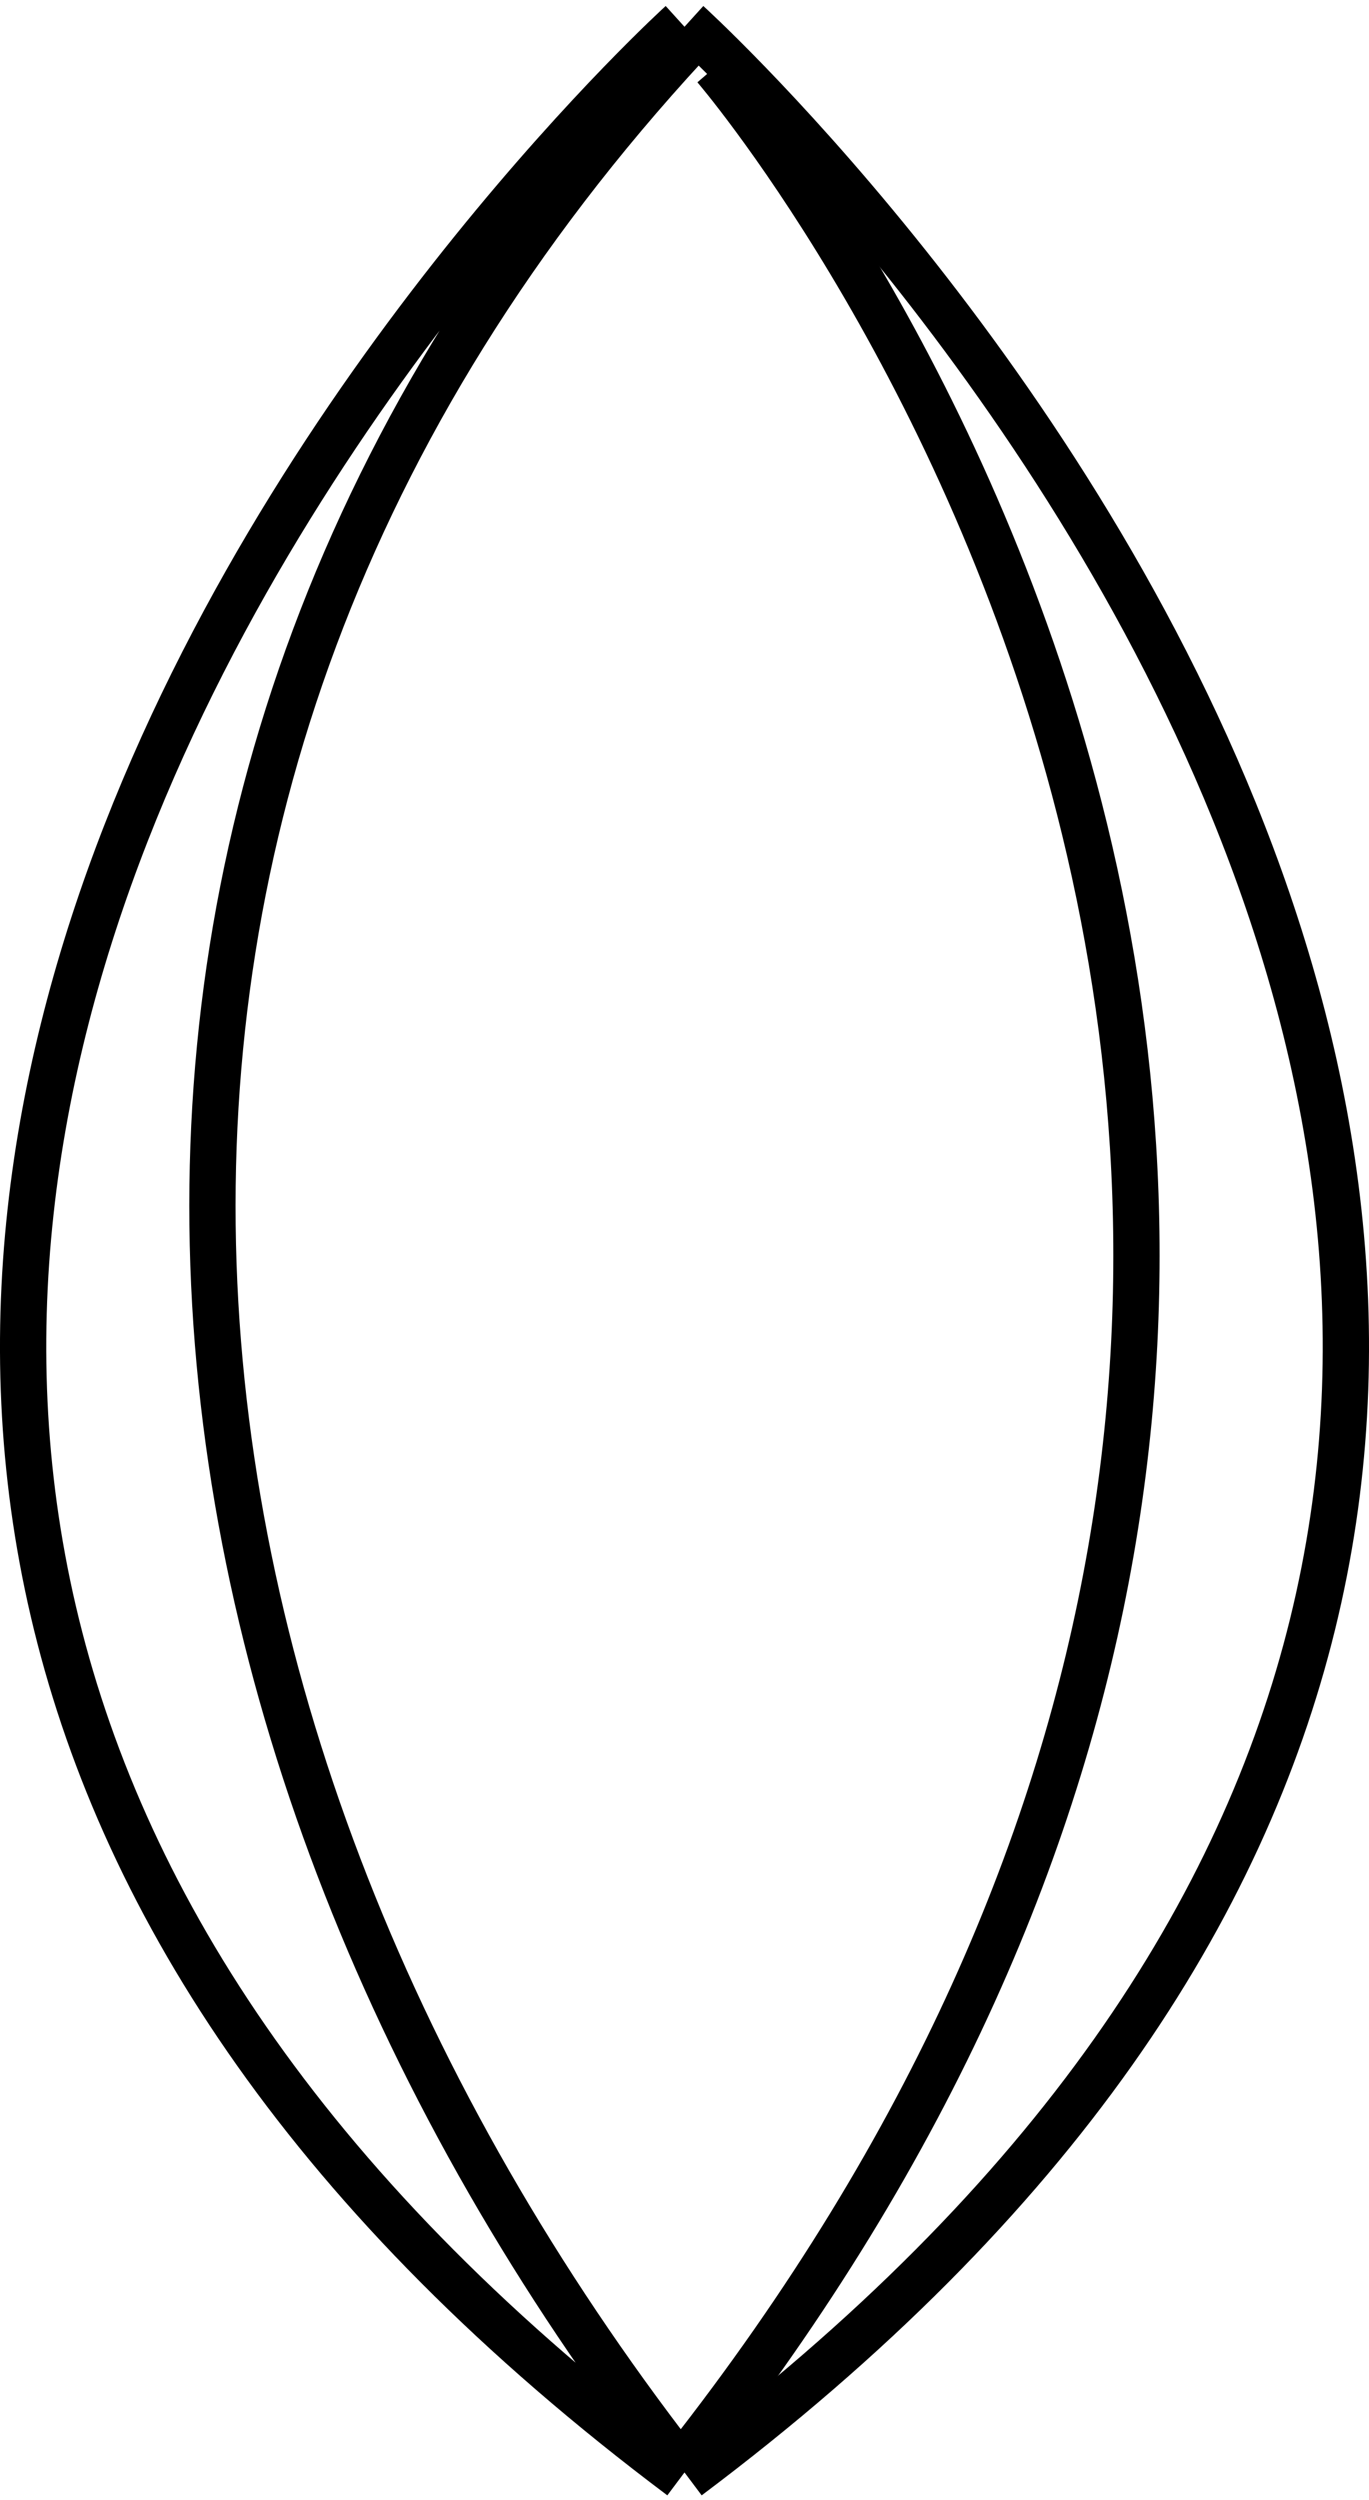 <?xml version="1.0" encoding="UTF-8" standalone="no"?>
<svg
   xmlns:dc="http://purl.org/dc/elements/1.1/"
   xmlns:cc="http://creativecommons.org/ns#"
   xmlns:rdf="http://www.w3.org/1999/02/22-rdf-syntax-ns#"
   xmlns:svg="http://www.w3.org/2000/svg"
   xmlns="http://www.w3.org/2000/svg"
   xmlns:sodipodi="http://sodipodi.sourceforge.net/DTD/sodipodi-0.dtd"
   xmlns:inkscape="http://www.inkscape.org/namespaces/inkscape"
   id="svg2"
   height="54"
   width="29.586"
   version="1.1"
   inkscape:version="0.48.4 r9939"
   sodipodi:docname="petal-2.svg">
  <defs
     id="defs6" />
  <sodipodi:namedview
     pagecolor="#ffffff"
     bordercolor="#666666"
     borderopacity="1"
     objecttolerance="10"
     gridtolerance="10"
     guidetolerance="10"
     inkscape:pageopacity="0"
     inkscape:pageshadow="2"
     inkscape:window-width="1440"
     inkscape:window-height="876"
     id="namedview4"
     showgrid="false"
     inkscape:zoom="9.4193101"
     inkscape:cx="19.318623"
     inkscape:cy="28.339604"
     inkscape:window-x="0"
     inkscape:window-y="24"
     inkscape:window-maximized="1"
     inkscape:current-layer="svg2"
     fit-margin-top="0"
     fit-margin-left="0"
     fit-margin-right="0"
     fit-margin-bottom="0" />
  <g
     id="g3007"
     transform="translate(-3.446,-8.051)">
    <path
       sodipodi:nodetypes="cccccc"
       inkscape:connector-curvature="0"
       d="m 18.31,61.551 c 32,-24 0,-53 0,-53 m -0.142,53 c -32,-24 0,-53 0,-53 M 18.062,61.219 C 6.049,45.671 3.329,25.212 18.274,9.024"
       style="color:#000000;fill:none;stroke:#000000"
       id="path2991" />
    <path
       sodipodi:nodetypes="cc"
       inkscape:connector-curvature="0"
       id="path3771"
       d="M 18.26,61.205 C 39.812,33.814 18.897,9.503 18.897,9.503"
       style="color:#000000;fill:none;stroke:#000000;stroke-width:1;stroke-linecap:butt;stroke-linejoin:miter;stroke-miterlimit:4;stroke-opacity:1;stroke-dasharray:none;stroke-dashoffset:0;marker:none;visibility:visible;display:inline;overflow:visible;enable-background:accumulate" />
  </g>
</svg>
